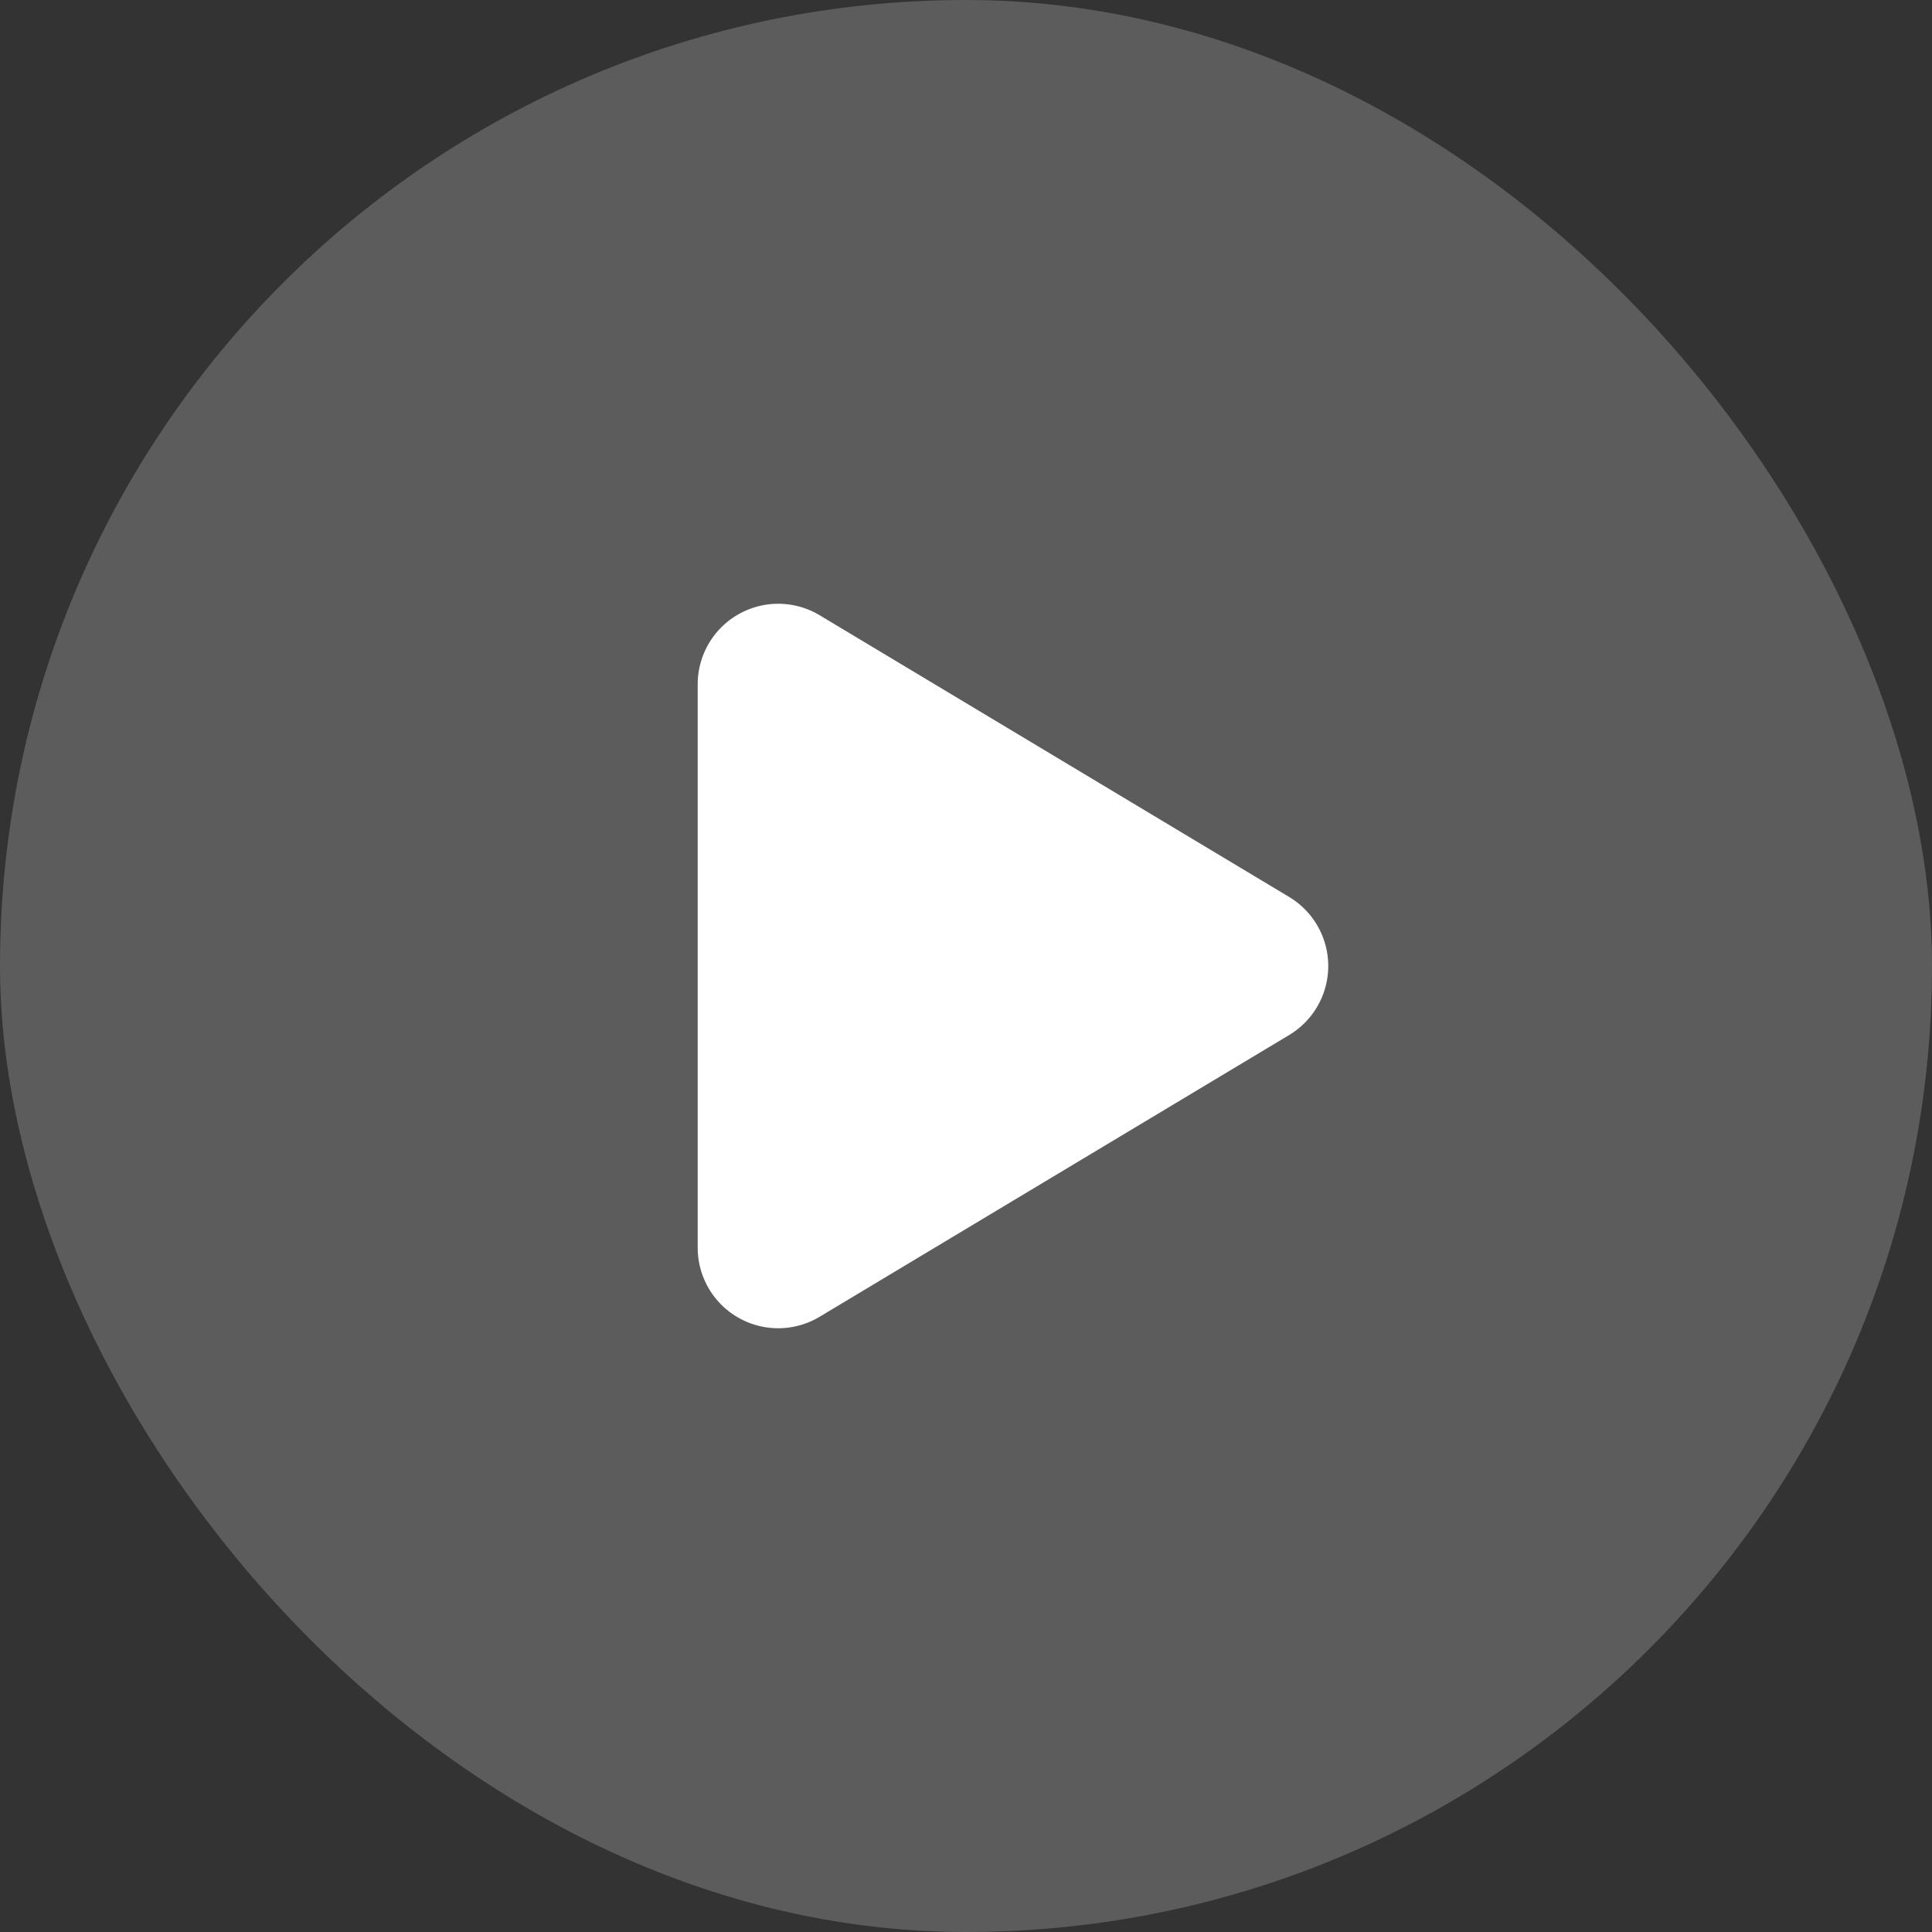 <svg width="24" height="24" viewBox="0 0 24 24" fill="none" xmlns="http://www.w3.org/2000/svg">
<rect x="0" y="0" width="24" height="24" fill="#333333" stroke="none"/>
<rect width="24" height="24" rx="12" fill="white" fill-opacity="0.2"/>
<path d="M9.667 8.5L15.5 12L9.667 15.5V8.5Z" fill="white" stroke="white" stroke-width="2" stroke-linecap="round" stroke-linejoin="round"/>
</svg>
